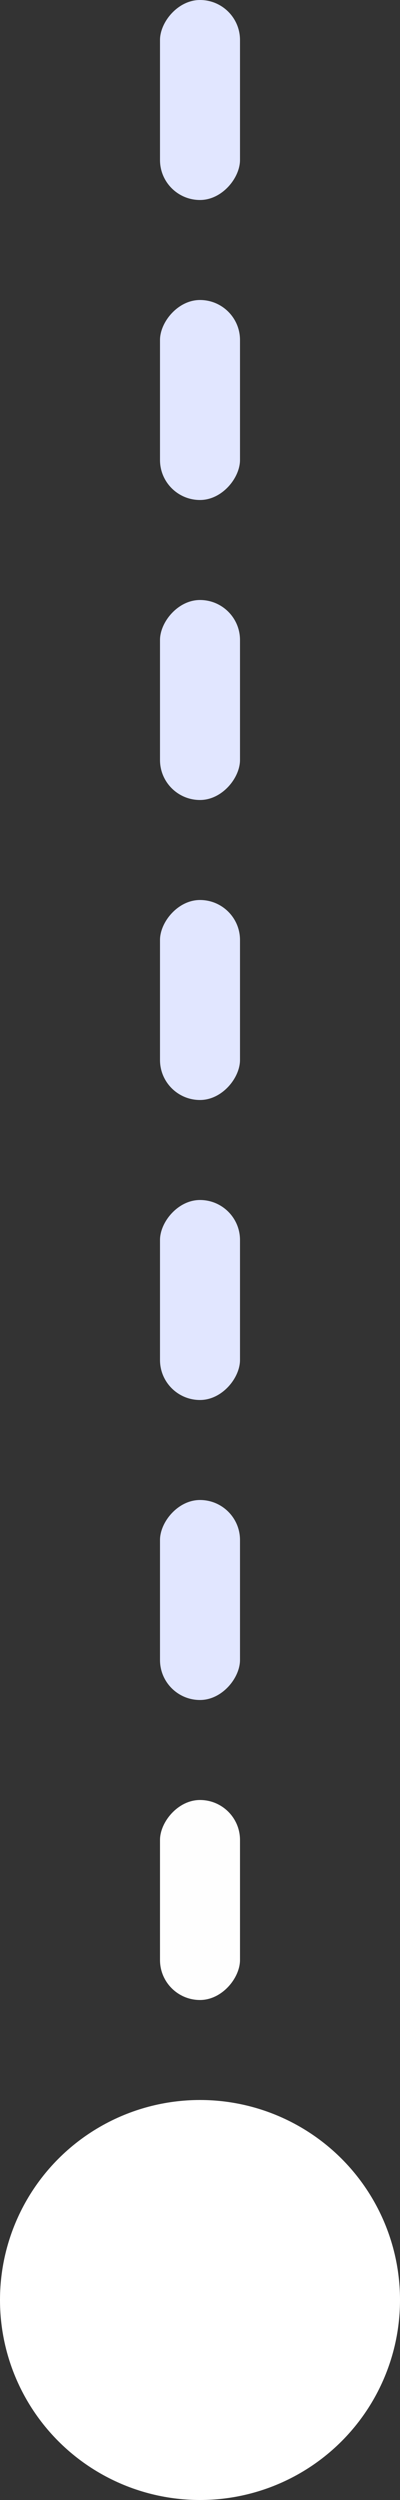 <svg width="20" height="125" viewBox="0 0 20 125" fill="none" xmlns="http://www.w3.org/2000/svg">
<rect x="0" y="0" width="20" height="125" fill="#333333" stroke="none"/>
<circle cx="10" cy="10" r="10" transform="matrix(1 0 0 -1 0 125)" fill="white"/>
<rect width="4" height="10" rx="2" transform="matrix(1 0 0 -1 8 100)" fill="#FEFEFE"/>
<rect width="4" height="10" rx="2" transform="matrix(1 0 0 -1 8 85)" fill="#E1E6FF"/>
<rect width="4" height="10" rx="2" transform="matrix(1 0 0 -1 8 70)" fill="#E1E6FF"/>
<rect width="4" height="10" rx="2" transform="matrix(1 0 0 -1 8 55)" fill="#E1E6FF"/>
<rect width="4" height="10" rx="2" transform="matrix(1 0 0 -1 8 40)" fill="#E1E6FF"/>
<rect width="4" height="10" rx="2" transform="matrix(1 0 0 -1 8 25)" fill="#E1E6FF"/>
<rect width="4" height="10" rx="2" transform="matrix(1 0 0 -1 8 10)" fill="#E1E6FF"/>
</svg>
